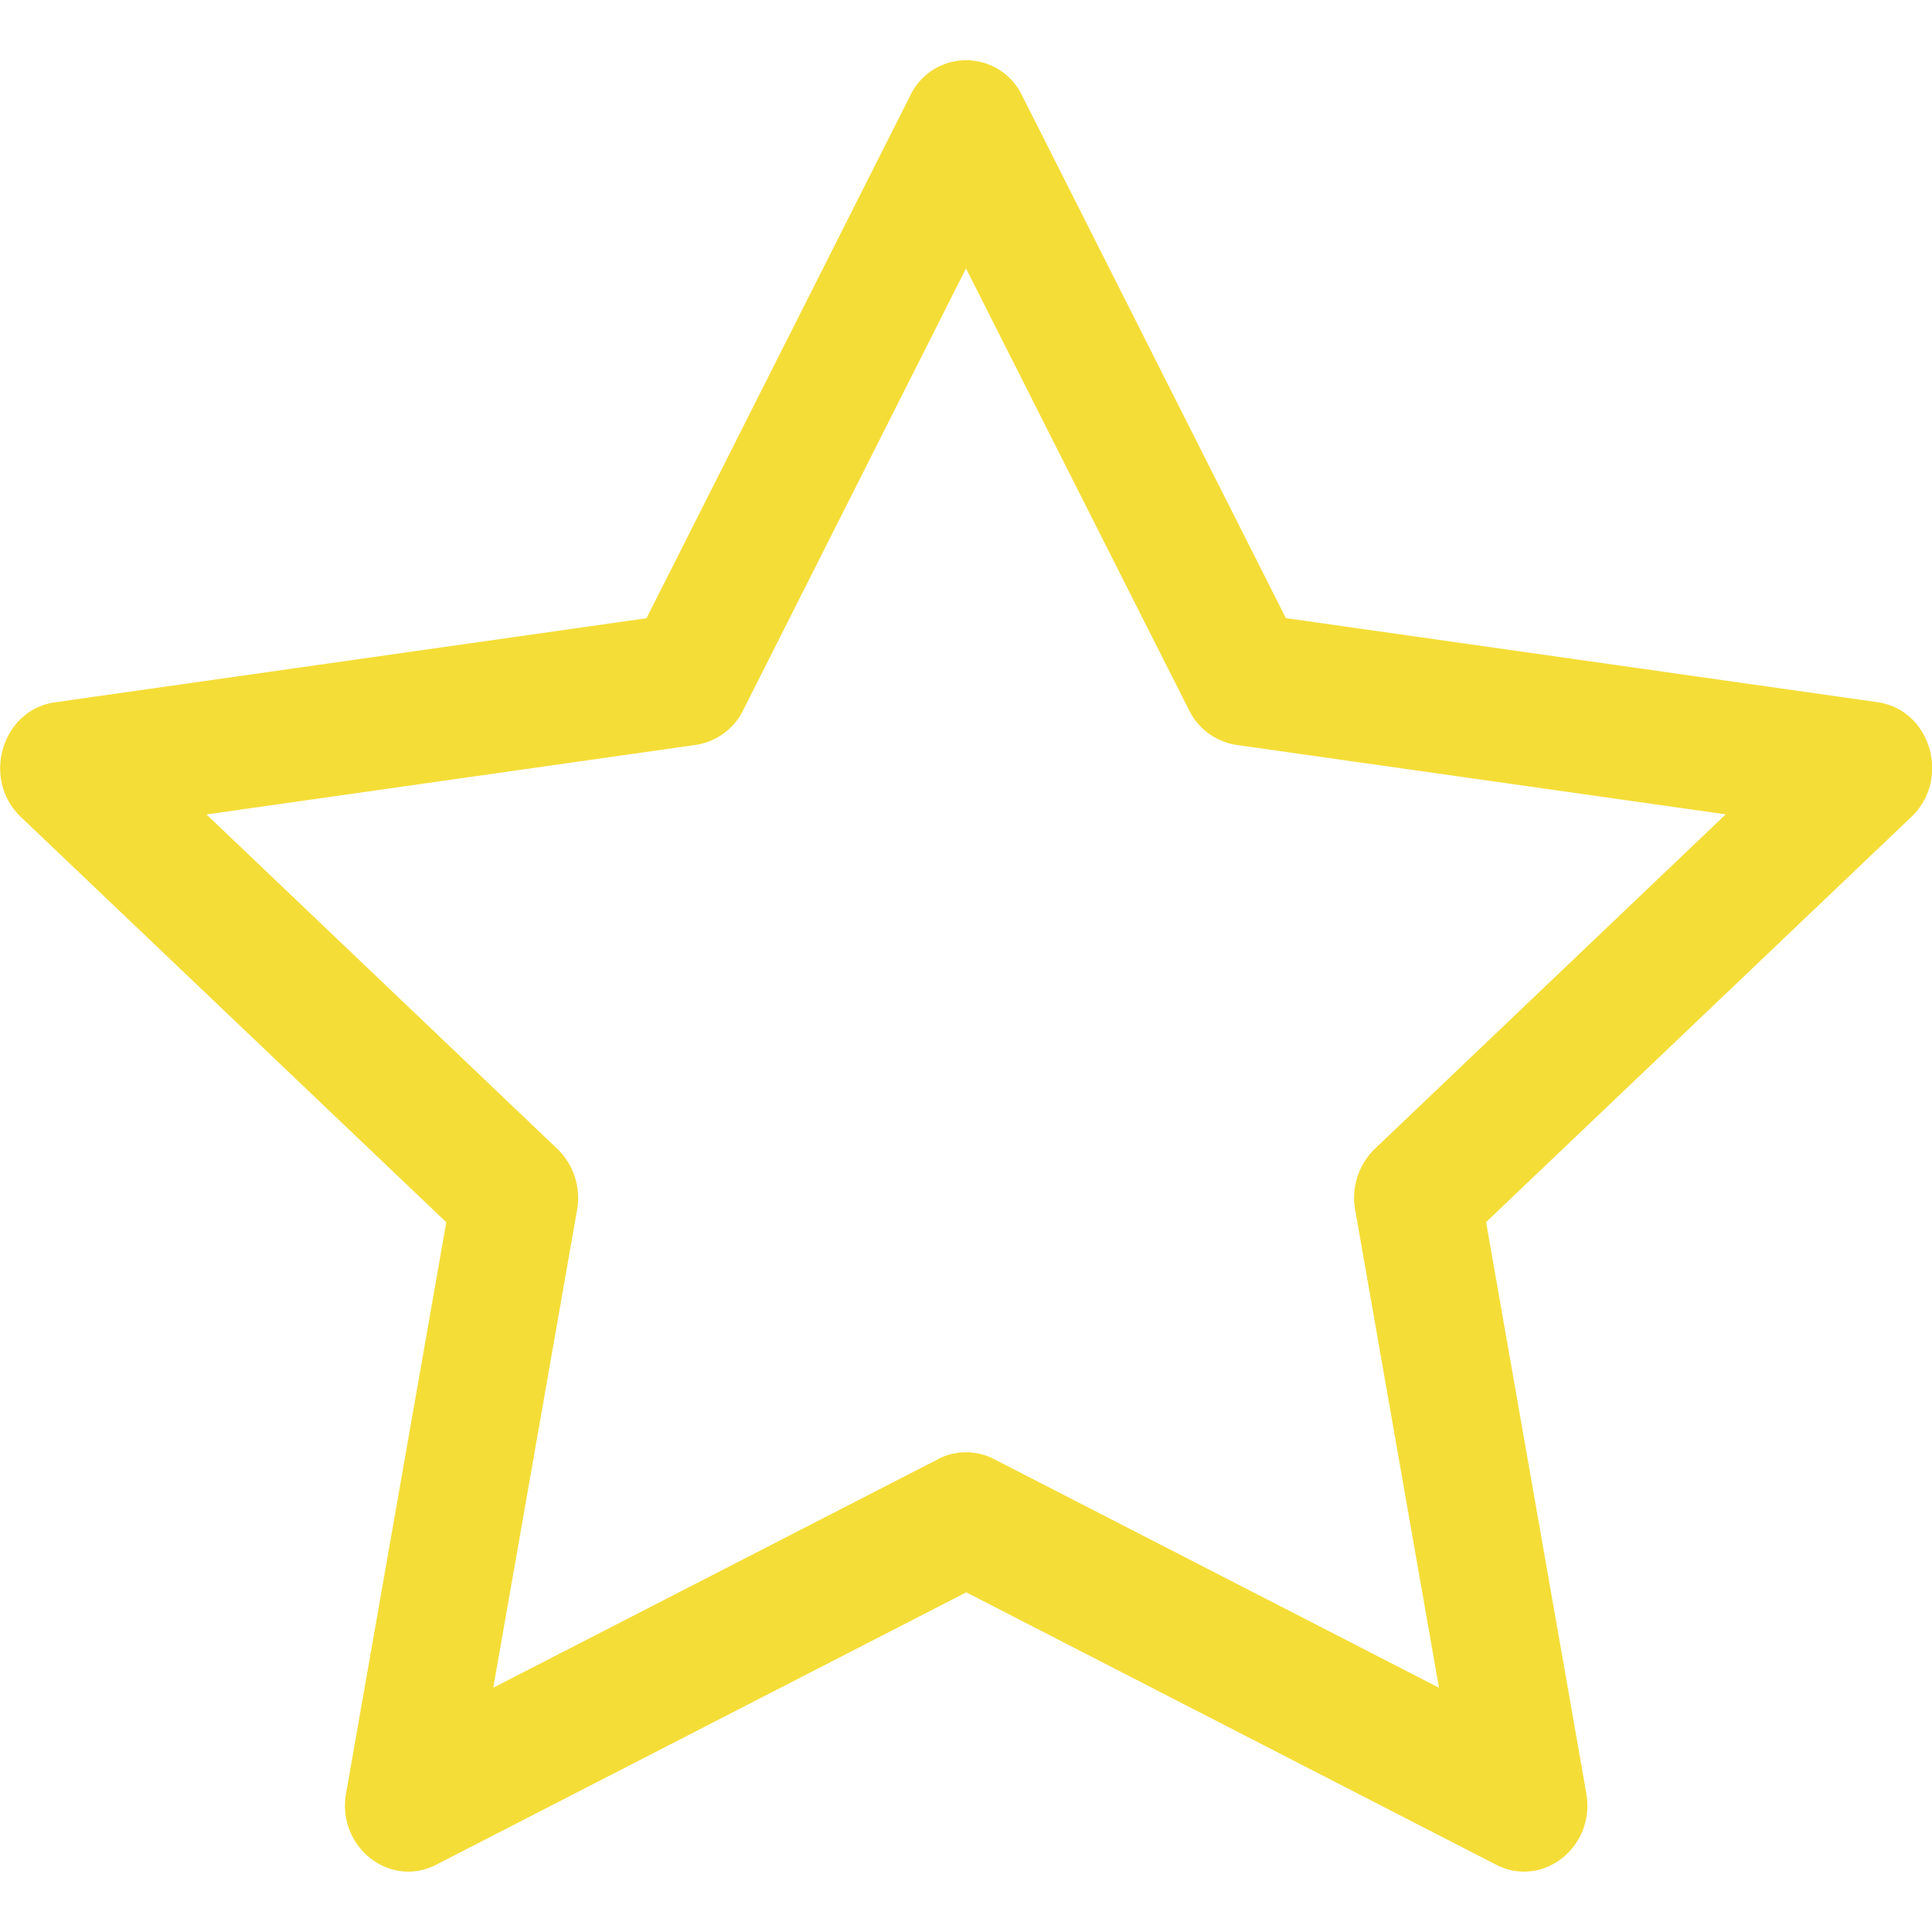 <svg xmlns="http://www.w3.org/2000/svg" aria-hidden="true" role="img" width="1em" height="1em" preserveAspectRatio="xMidYMid meet" viewBox="0 0 16 16"><path fill="#f5dd37" d="M2.866 14.85c-.078.444.36.791.746.593l4.39-2.256l4.389 2.256c.386.198.824-.149.746-.592l-.83-4.73l3.522-3.356c.33-.314.16-.888-.282-.95l-4.898-.696L8.465.792a.513.513 0 0 0-.927 0L5.354 5.12l-4.898.696c-.441.062-.612.636-.283.95l3.523 3.356l-.83 4.73zm4.905-2.767l-3.686 1.894l.694-3.957a.565.565 0 0 0-.163-.505L1.71 6.745l4.052-.576a.525.525 0 0 0 .393-.288L8 2.223l1.847 3.658a.525.525 0 0 0 .393.288l4.052.575l-2.906 2.77a.565.565 0 0 0-.163.506l.694 3.957l-3.686-1.894a.503.503 0 0 0-.461 0z"/></svg>
